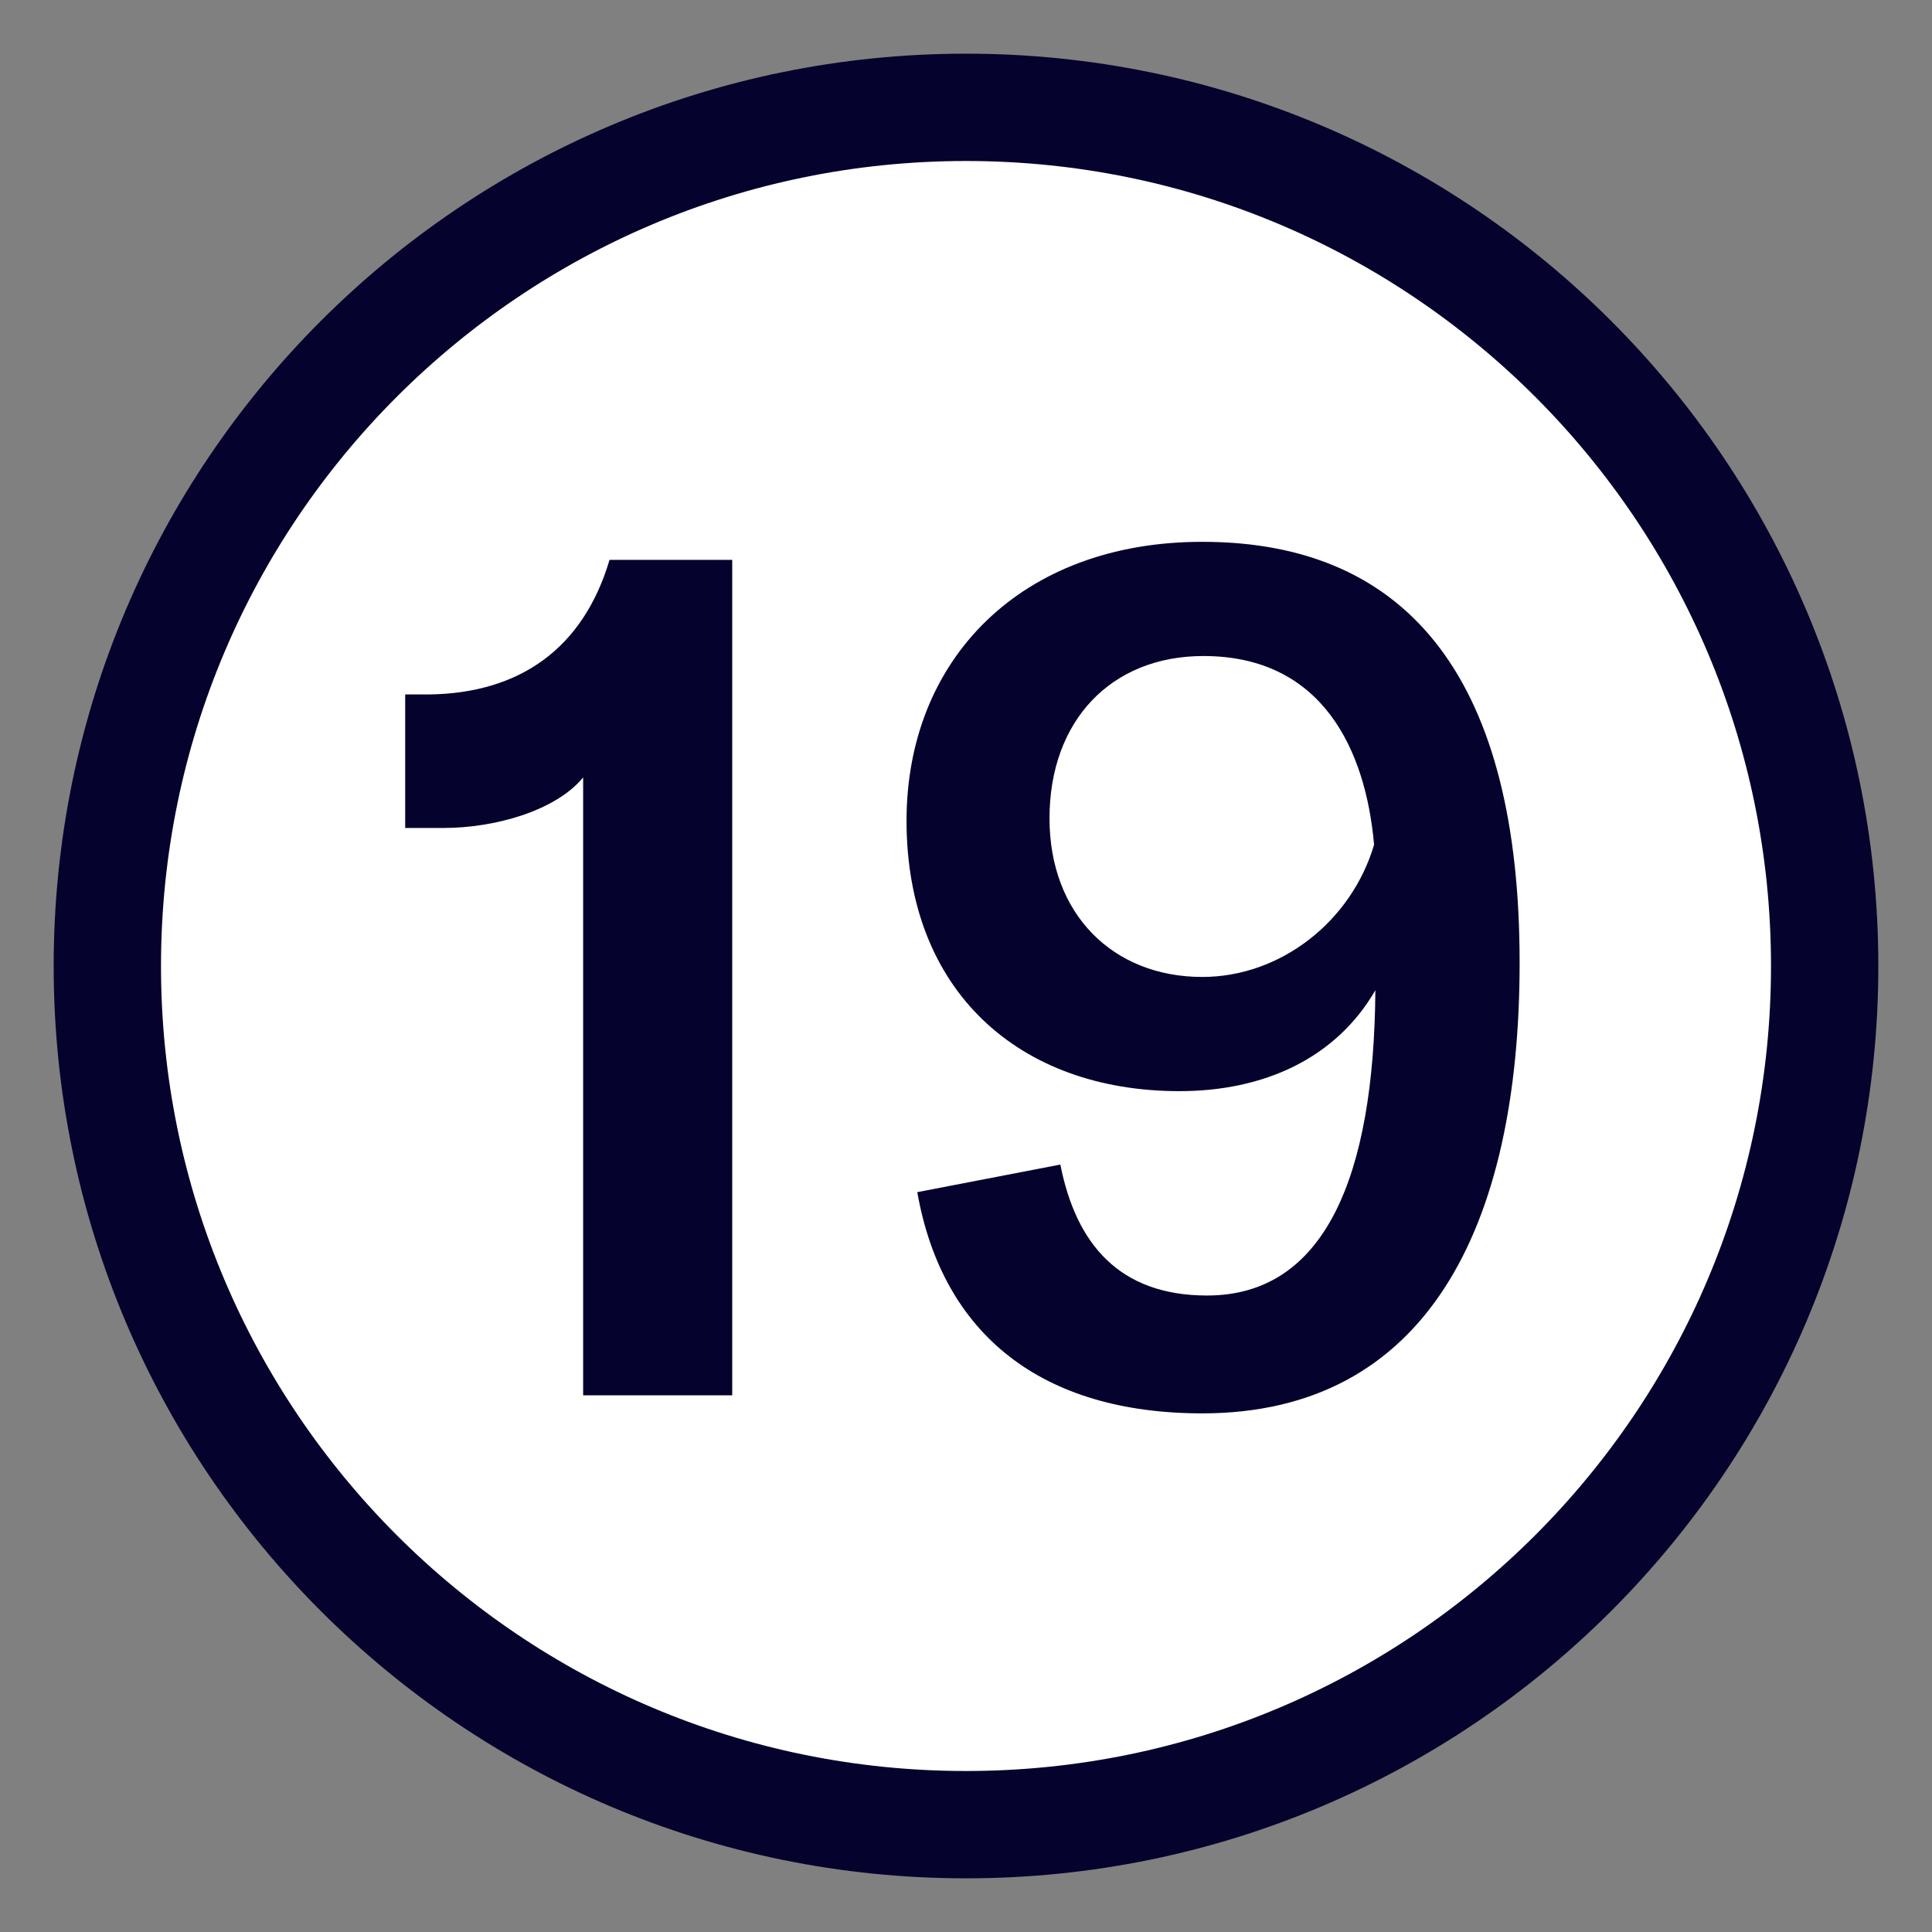 <svg xmlns="http://www.w3.org/2000/svg" width="18" height="18" viewBox="0 0 18 18">
  <rect x="0" y="0" width="18" height="18" fill="#808080" stroke="none"/>
  <g fill="none" transform="translate(1 1)">
    <path fill="#FFF" stroke="#05032D" d="M16,8 C16,12.418 12.418,16 8,16 C3.582,16 0,12.418 0,8 C0,3.582 3.582,0 8,0 C12.418,0 16,3.582 16,8 Z"/>
    <path fill="#05032D" d="M4.433,12 L4.433,6.243 C4.175,6.557 3.604,6.714 3.134,6.714 L2.775,6.714 L2.775,5.47 L2.999,5.47 C3.839,5.459 4.433,5.045 4.679,4.216 L5.822,4.216 L5.822,12 L4.433,12 Z M10.201,4.048 C12.161,4.048 13.158,5.381 13.158,7.968 C13.158,10.443 12.284,12.168 10.201,12.168 C8.711,12.168 7.782,11.44 7.546,10.107 L8.879,9.85 C9.025,10.589 9.428,11.07 10.246,11.07 C11.343,11.07 11.802,9.962 11.814,8.226 C11.444,8.864 10.772,9.166 9.988,9.166 C8.498,9.166 7.446,8.237 7.446,6.646 C7.446,5.146 8.51,4.048 10.201,4.048 Z M10.201,8.102 C10.929,8.102 11.59,7.587 11.802,6.87 C11.724,5.986 11.321,5.112 10.212,5.112 C9.35,5.112 8.778,5.717 8.778,6.624 C8.778,7.52 9.372,8.102 10.201,8.102 Z"/>
  </g>
</svg>
